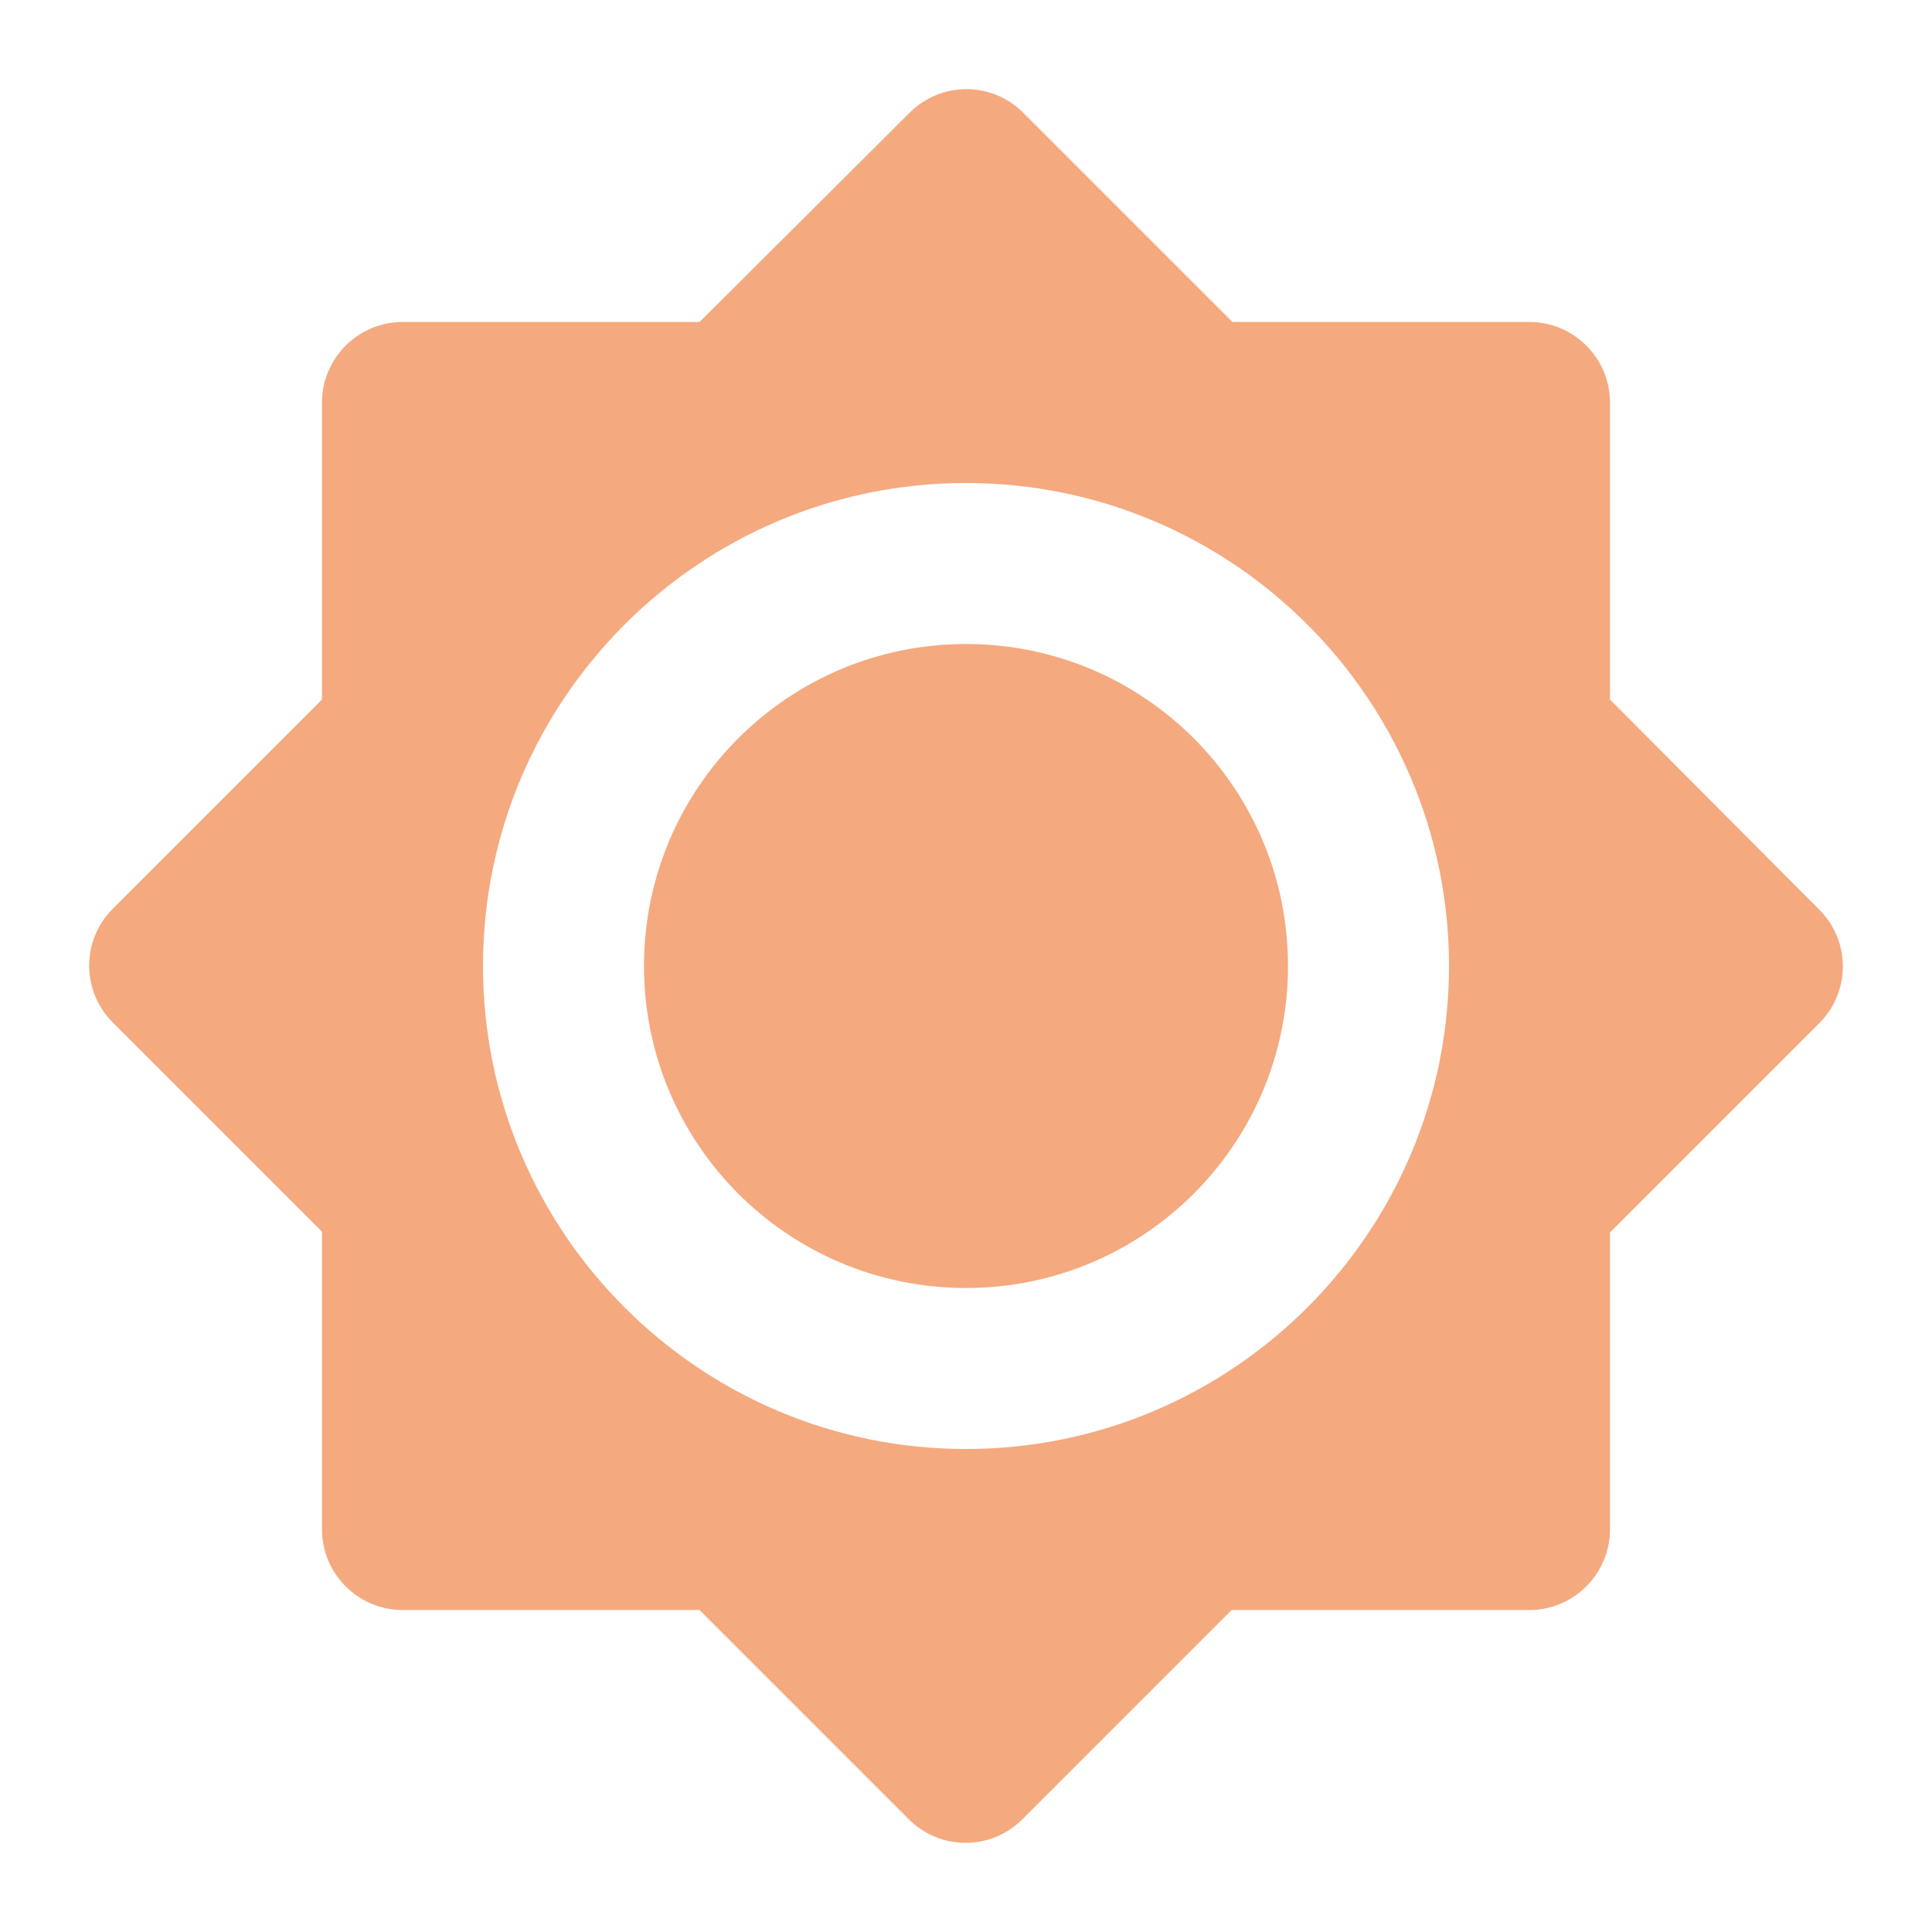 <svg width="24" height="24" xmlns="http://www.w3.org/2000/svg" fill="#000000">

 <g>
  <title>Layer 1</title>
  <path id="svg_1" fill="none" d="m0,0l24,0l0,24l-24,0l0,-24z"/>
  <path fill="#f5a97f" id="svg_2" d="m20,8.69l0,-3.69c0,-0.55 -0.45,-1 -1,-1l-3.69,0l-2.6,-2.6c-0.39,-0.39 -1.02,-0.39 -1.41,0l-2.61,2.6l-3.69,0c-0.55,0 -1,0.45 -1,1l0,3.69l-2.6,2.6c-0.39,0.39 -0.39,1.02 0,1.41l2.6,2.6l0,3.7c0,0.55 0.45,1 1,1l3.69,0l2.6,2.6c0.39,0.39 1.02,0.39 1.41,0l2.6,-2.6l3.7,0c0.55,0 1,-0.45 1,-1l0,-3.69l2.6,-2.6c0.39,-0.39 0.39,-1.02 0,-1.41l-2.6,-2.61zm-8,9.31c-3.31,0 -6,-2.69 -6,-6s2.69,-6 6,-6s6,2.69 6,6s-2.69,6 -6,6zm0,-10c-2.21,0 -4,1.79 -4,4s1.79,4 4,4s4,-1.79 4,-4s-1.79,-4 -4,-4z"/>
 </g>
</svg>